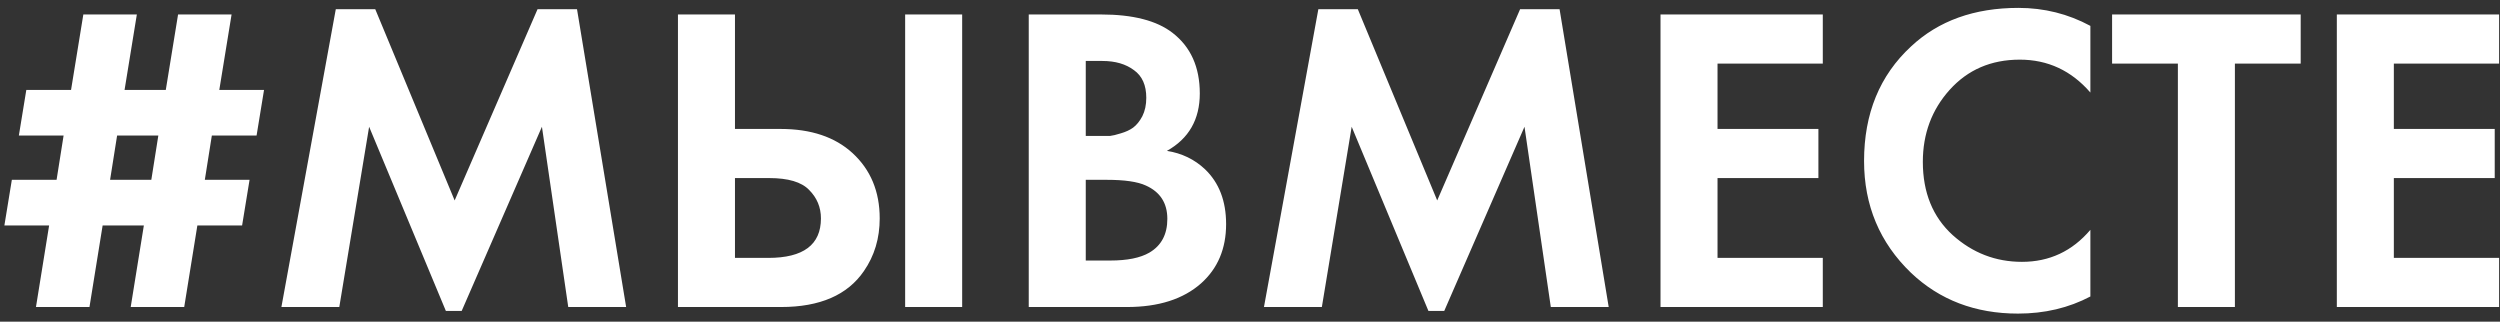 <svg width="171" height="22" viewBox="0 0 171 22" fill="none" xmlns="http://www.w3.org/2000/svg">
<rect x="0" y="0" width="171" height="22" fill="#333333" stroke="none"/>
<path d="M12.6 21H8.94L9.84 15.42H7.02L6.12 21H2.46L3.36 15.42H0.3L0.81 12.3H3.87L4.35 9.27H1.29L1.8 6.15H4.86L5.7 0.99H9.36L8.52 6.15H11.34L12.18 0.99H15.84L15 6.15H18.06L17.55 9.27H14.49L14.01 12.3H17.07L16.56 15.42H13.5L12.6 21ZM10.35 12.3L10.83 9.27H8.01L7.53 12.3H10.35ZM19.248 21L22.968 0.63H25.668L31.098 13.71L36.768 0.63H39.468L42.828 21H38.868L37.068 8.67L31.578 21.27H30.498L25.248 8.67L23.208 21H19.248ZM46.372 21V0.99H50.272V8.82H53.392C55.472 8.82 57.112 9.37 58.312 10.47C59.552 11.61 60.172 13.1 60.172 14.94C60.172 16.3 59.812 17.5 59.092 18.54C57.972 20.18 56.082 21 53.422 21H46.372ZM50.272 12.18V17.64H52.552C54.952 17.64 56.152 16.74 56.152 14.94C56.152 14.18 55.882 13.53 55.342 12.99C54.822 12.45 53.912 12.18 52.612 12.18H50.272ZM61.912 0.99H65.812V21H61.912V0.99ZM70.366 0.99H75.316C77.496 0.99 79.126 1.41 80.206 2.25C81.446 3.21 82.066 4.59 82.066 6.39C82.066 8.17 81.316 9.48 79.816 10.32C80.836 10.48 81.706 10.9 82.426 11.58C83.386 12.5 83.866 13.75 83.866 15.33C83.866 17.01 83.296 18.36 82.156 19.38C80.936 20.46 79.246 21 77.086 21H70.366V0.99ZM74.266 4.17V9.3H75.376C75.576 9.3 75.756 9.3 75.916 9.3C76.096 9.28 76.346 9.22 76.666 9.12C77.006 9.02 77.286 8.89 77.506 8.73C77.746 8.55 77.956 8.29 78.136 7.95C78.316 7.59 78.406 7.17 78.406 6.69C78.406 5.83 78.126 5.2 77.566 4.8C77.006 4.38 76.286 4.17 75.406 4.17H74.266ZM74.266 12.3V17.82H75.946C77.106 17.82 77.996 17.64 78.616 17.28C79.436 16.8 79.846 16.03 79.846 14.97C79.846 13.89 79.356 13.13 78.376 12.69C77.816 12.43 76.926 12.3 75.706 12.3H74.266ZM86.455 21L90.175 0.63H92.875L98.305 13.71L103.975 0.63H106.675L110.035 21H106.075L104.275 8.67L98.785 21.27H97.705L92.455 8.67L90.415 21H86.455ZM124.679 0.99V4.35H117.479V8.82H124.379V12.18H117.479V17.64H124.679V21H113.579V0.99H124.679ZM142.982 15.72V20.28C141.502 21.06 139.852 21.45 138.032 21.45C135.112 21.45 132.672 20.52 130.712 18.66C128.572 16.6 127.502 14.05 127.502 11.01C127.502 7.77 128.572 5.16 130.712 3.18C132.592 1.42 135.042 0.54 138.062 0.54C139.822 0.54 141.462 0.95 142.982 1.77V6.33C141.682 4.83 140.072 4.08 138.152 4.08C136.192 4.08 134.592 4.77 133.352 6.15C132.132 7.51 131.522 9.15 131.522 11.07C131.522 13.17 132.202 14.84 133.562 16.08C134.922 17.3 136.502 17.91 138.302 17.91C140.182 17.91 141.742 17.18 142.982 15.72ZM157.367 4.35H152.867V21H148.967V4.35H144.467V0.99H157.367V4.35ZM170.939 0.99V4.35H163.739V8.82H170.639V12.18H163.739V17.64H170.939V21H159.839V0.99H170.939Z" fill="white"/>
</svg>

